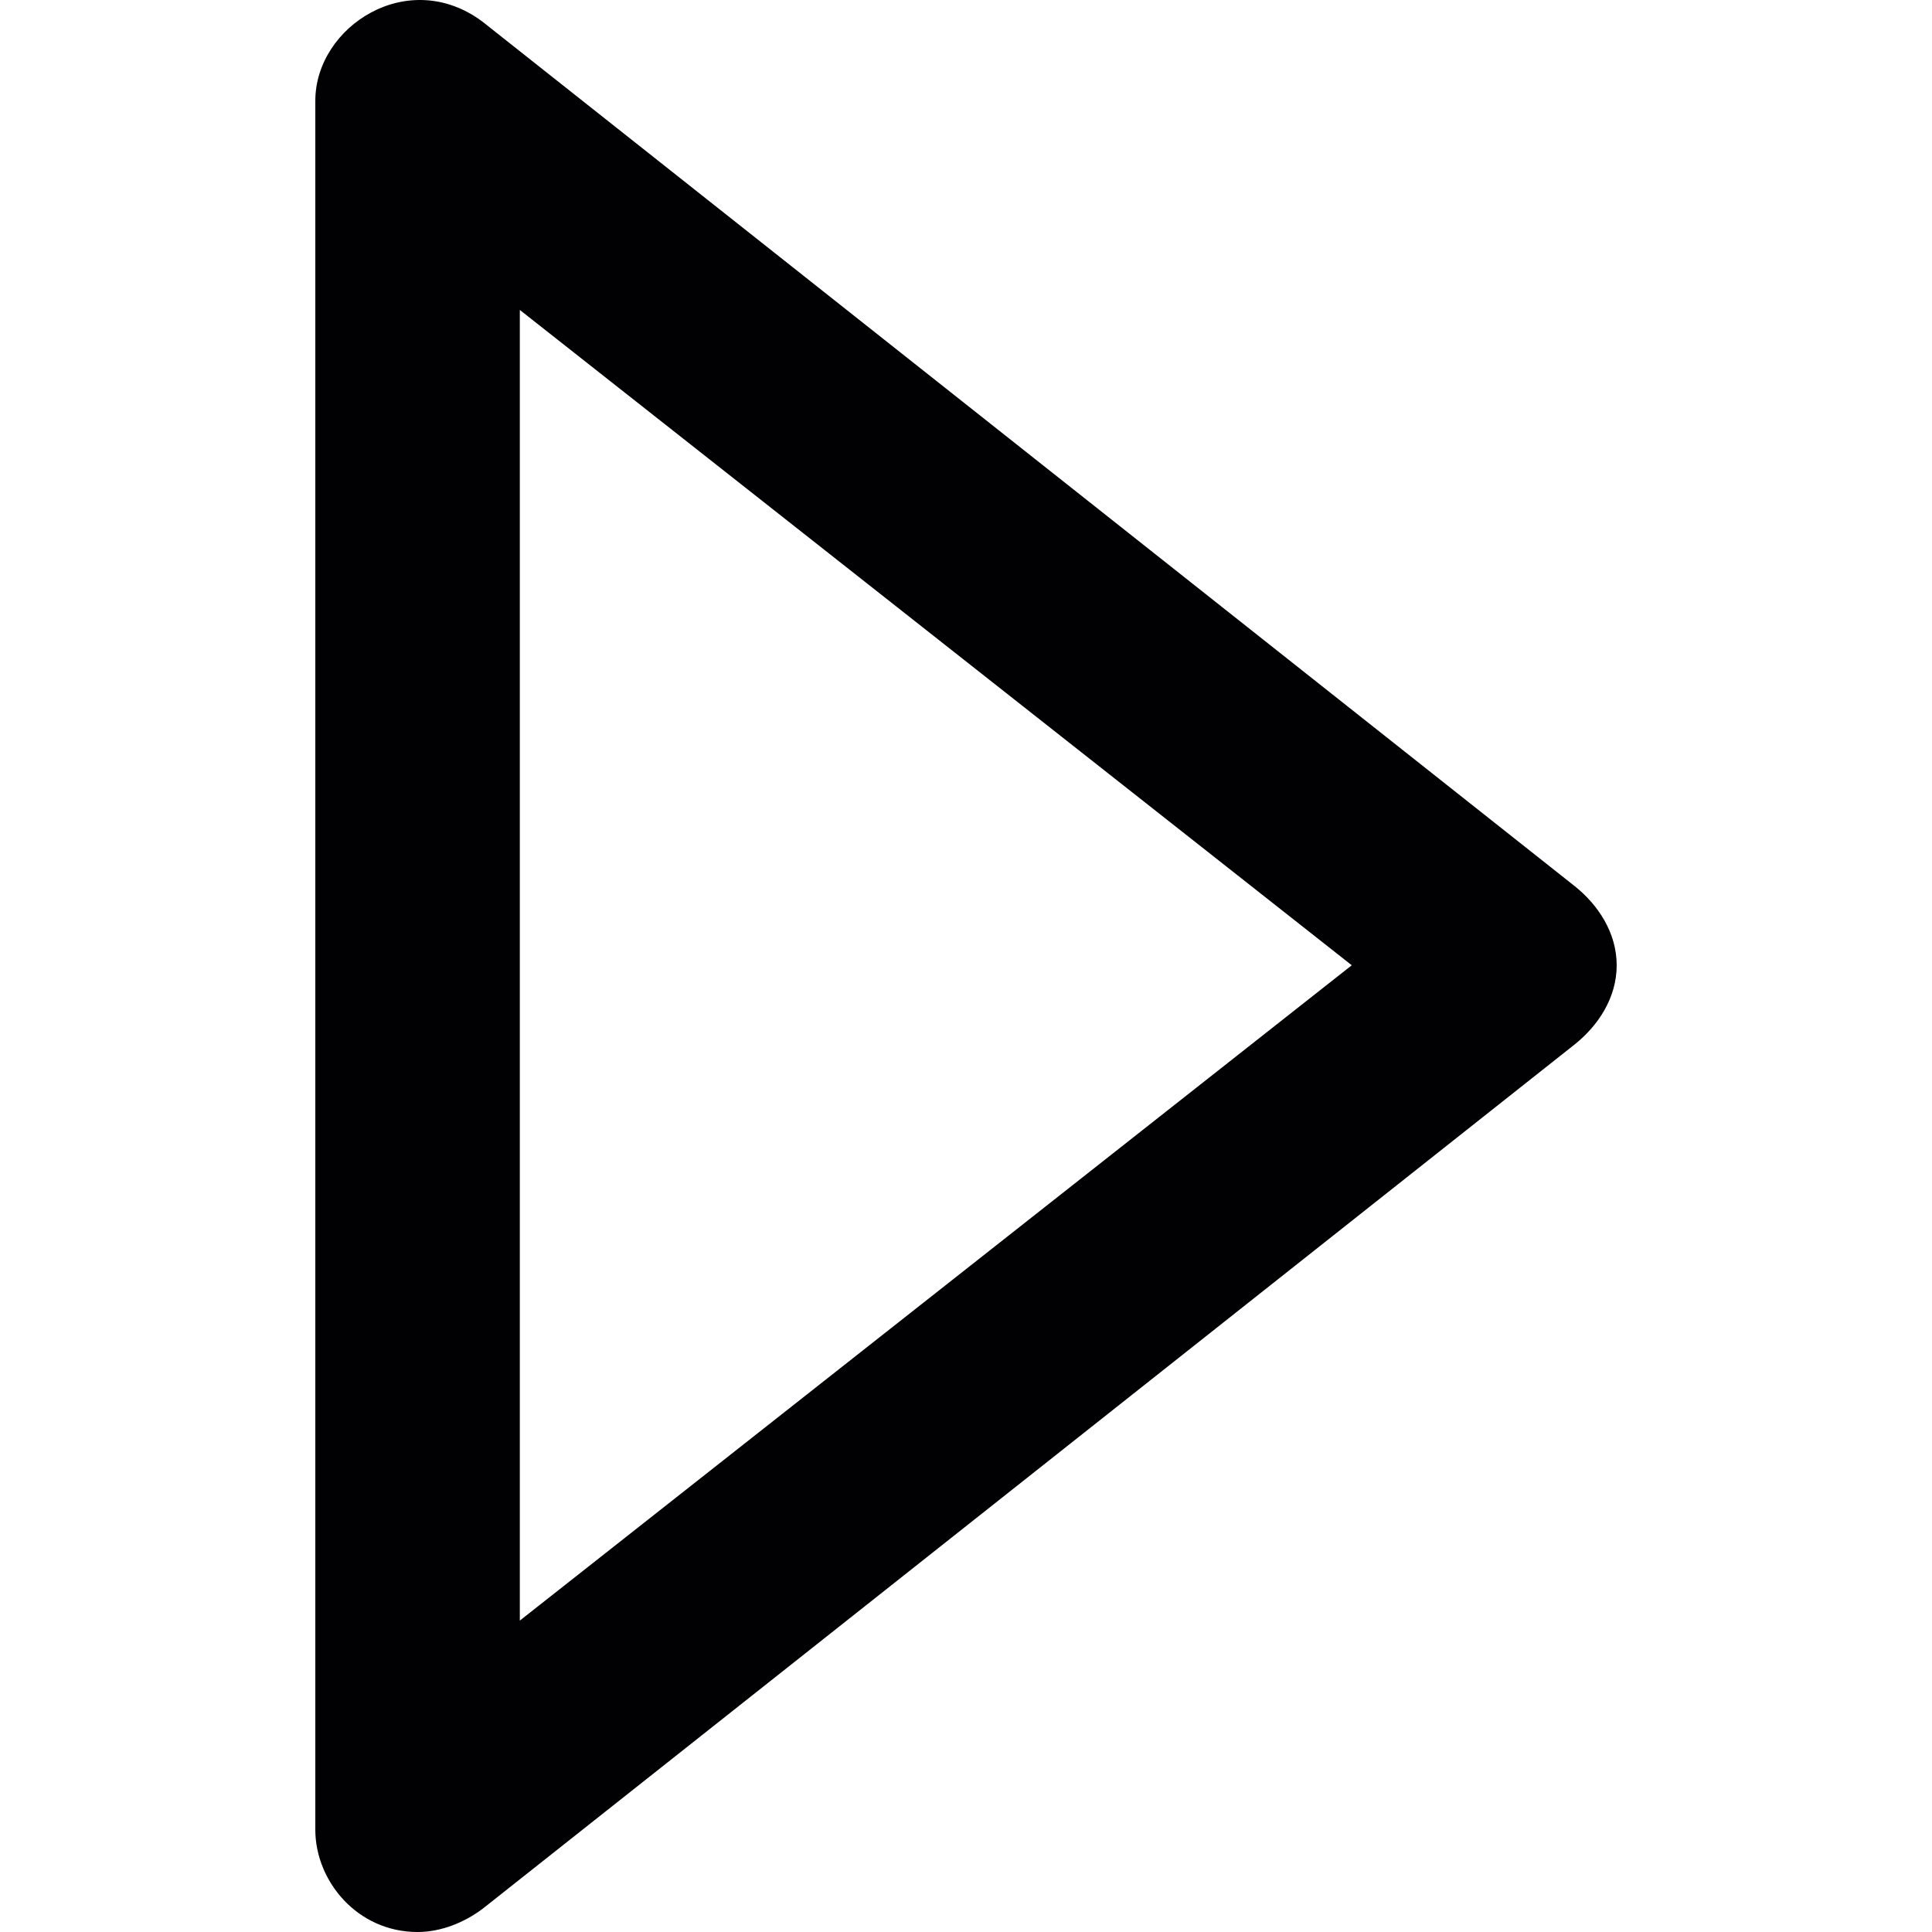 <?xml version="1.0" encoding="iso-8859-1"?>
<!-- Generator: Adobe Illustrator 18.1.1, SVG Export Plug-In . SVG Version: 6.00 Build 0)  -->
<svg version="1.1" id="Capa_1" xmlns="http://www.w3.org/2000/svg" xmlns:xlink="http://www.w3.org/1999/xlink" x="0px" y="0px"
	 viewBox="0 0 415.686 415.686" style="enable-background:new 0 0 415.686 415.686;" xml:space="preserve">
<g>
	<path style="fill:#010002;" d="M338.843,190.686l-235-186c-16-12-36,1-36,17v372c0,11,9,22,22,22c5,0,10-2,14-5l235-186
		c5-4,9-10,9-17S343.843,194.686,338.843,190.686z M111.843,348.686v-282l179,141L111.843,348.686z"/>
</g>
<g>
</g>
<g>
</g>
<g>
</g>
<g>
</g>
<g>
</g>
<g>
</g>
<g>
</g>
<g>
</g>
<g>
</g>
<g>
</g>
<g>
</g>
<g>
</g>
<g>
</g>
<g>
</g>
<g>
</g>
</svg>
